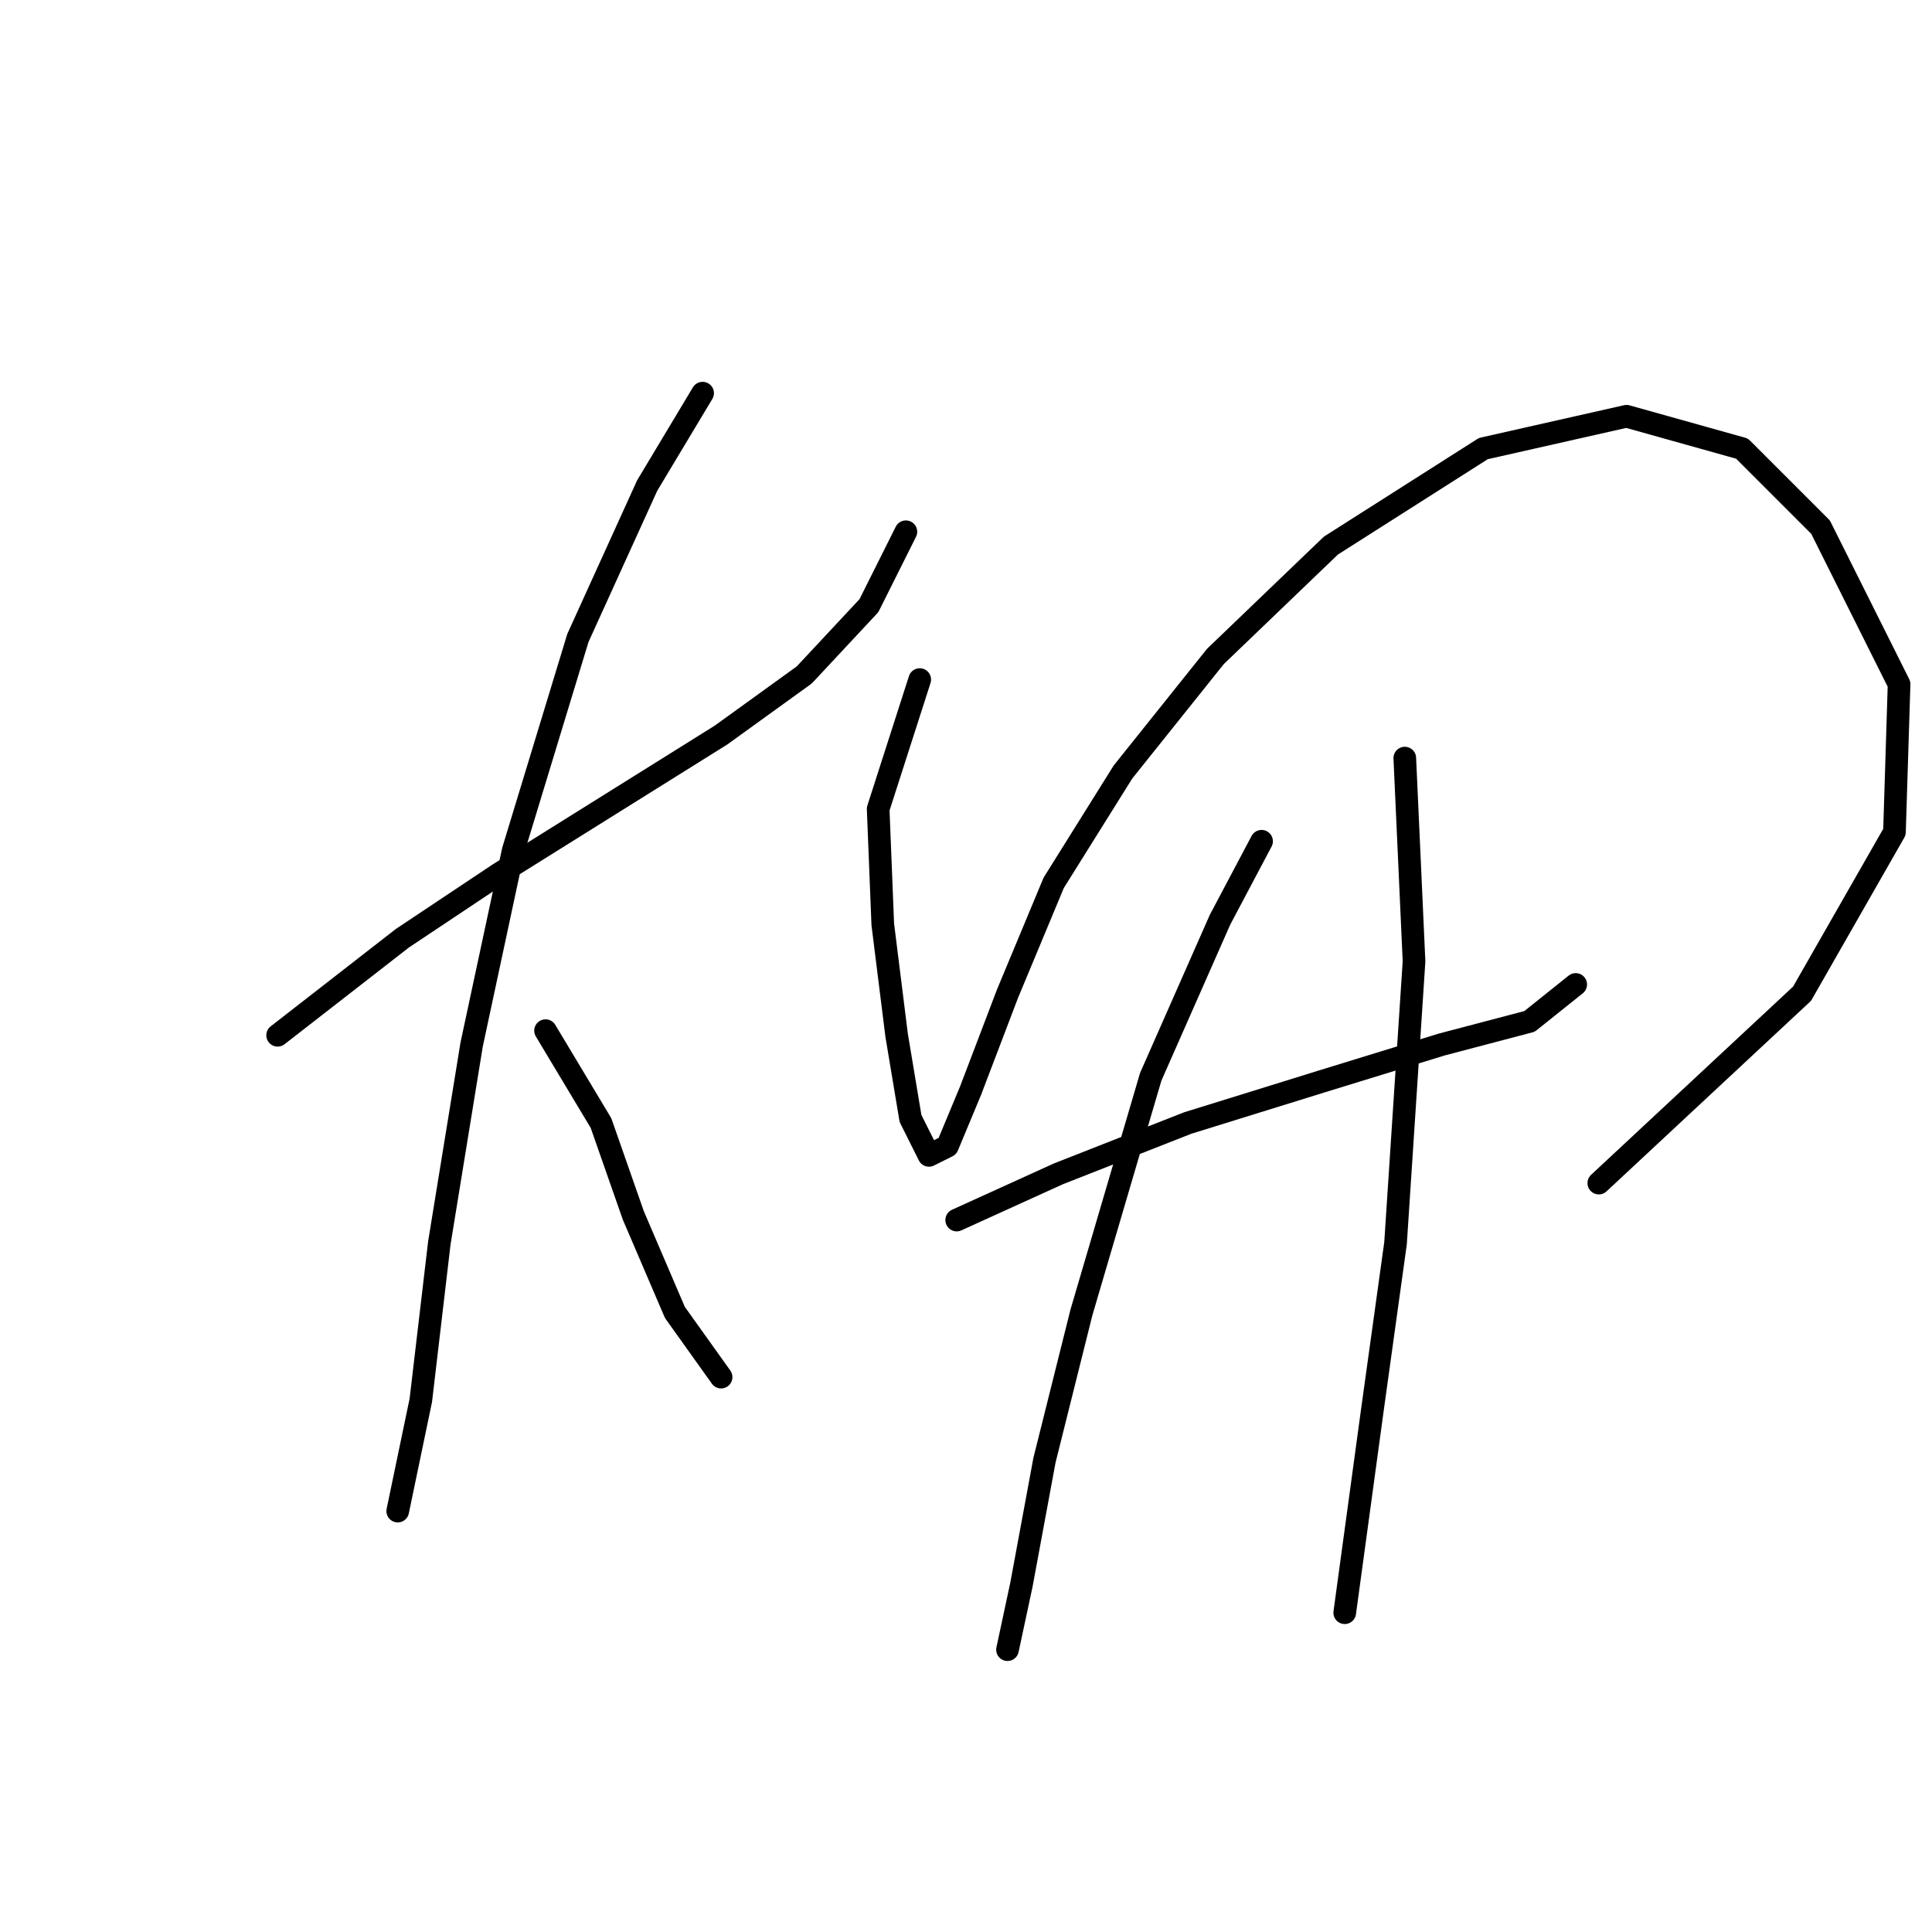 <?xml version="1.0" standalone="no"?>
    <svg width="256" height="256" xmlns="http://www.w3.org/2000/svg" version="1.1">
    <polyline stroke="black" stroke-width="3" stroke-linecap="round" fill="transparent" stroke-linejoin="round" points="36.786 137.179 53.313 124.325 66.168 115.755 80.858 106.573 95.549 97.392 106.567 89.434 115.137 80.253 120.034 70.459 120.034 70.459 " />
        <polyline stroke="black" stroke-width="3" stroke-linecap="round" fill="transparent" stroke-linejoin="round" points="93.1 52.095 85.755 64.338 76.573 84.537 68.004 112.695 62.495 138.403 58.21 164.724 55.762 185.536 52.701 200.227 52.701 200.227 " />
        <polyline stroke="black" stroke-width="3" stroke-linecap="round" fill="transparent" stroke-linejoin="round" points="72.289 136.567 79.634 148.809 83.919 161.052 89.428 173.906 95.549 182.475 95.549 182.475 " />
        <polyline stroke="black" stroke-width="3" stroke-linecap="round" fill="transparent" stroke-linejoin="round" points="121.87 90.046 116.361 107.186 116.973 122.488 118.809 137.179 120.646 148.197 123.094 153.094 125.543 151.87 128.603 144.524 133.5 131.67 139.621 116.979 148.803 102.289 161.045 86.986 176.348 72.295 196.548 59.441 215.523 55.156 230.826 59.441 241.232 69.847 251.638 90.658 251.026 110.246 238.783 131.67 211.85 156.767 211.85 156.767 " />
        <polyline stroke="black" stroke-width="3" stroke-linecap="round" fill="transparent" stroke-linejoin="round" points="126.767 161.664 140.233 155.543 157.372 148.809 175.124 143.3 191.039 138.403 202.669 135.343 208.79 130.446 208.79 130.446 " />
        <polyline stroke="black" stroke-width="3" stroke-linecap="round" fill="transparent" stroke-linejoin="round" points="167.166 111.47 161.657 121.876 152.475 142.688 143.294 173.906 138.397 193.494 135.336 210.021 133.5 218.59 133.5 218.59 " />
        <polyline stroke="black" stroke-width="3" stroke-linecap="round" fill="transparent" stroke-linejoin="round" points="186.142 100.452 187.366 127.385 184.917 164.724 181.857 186.76 178.184 213.693 178.184 213.693 " />
        </svg>